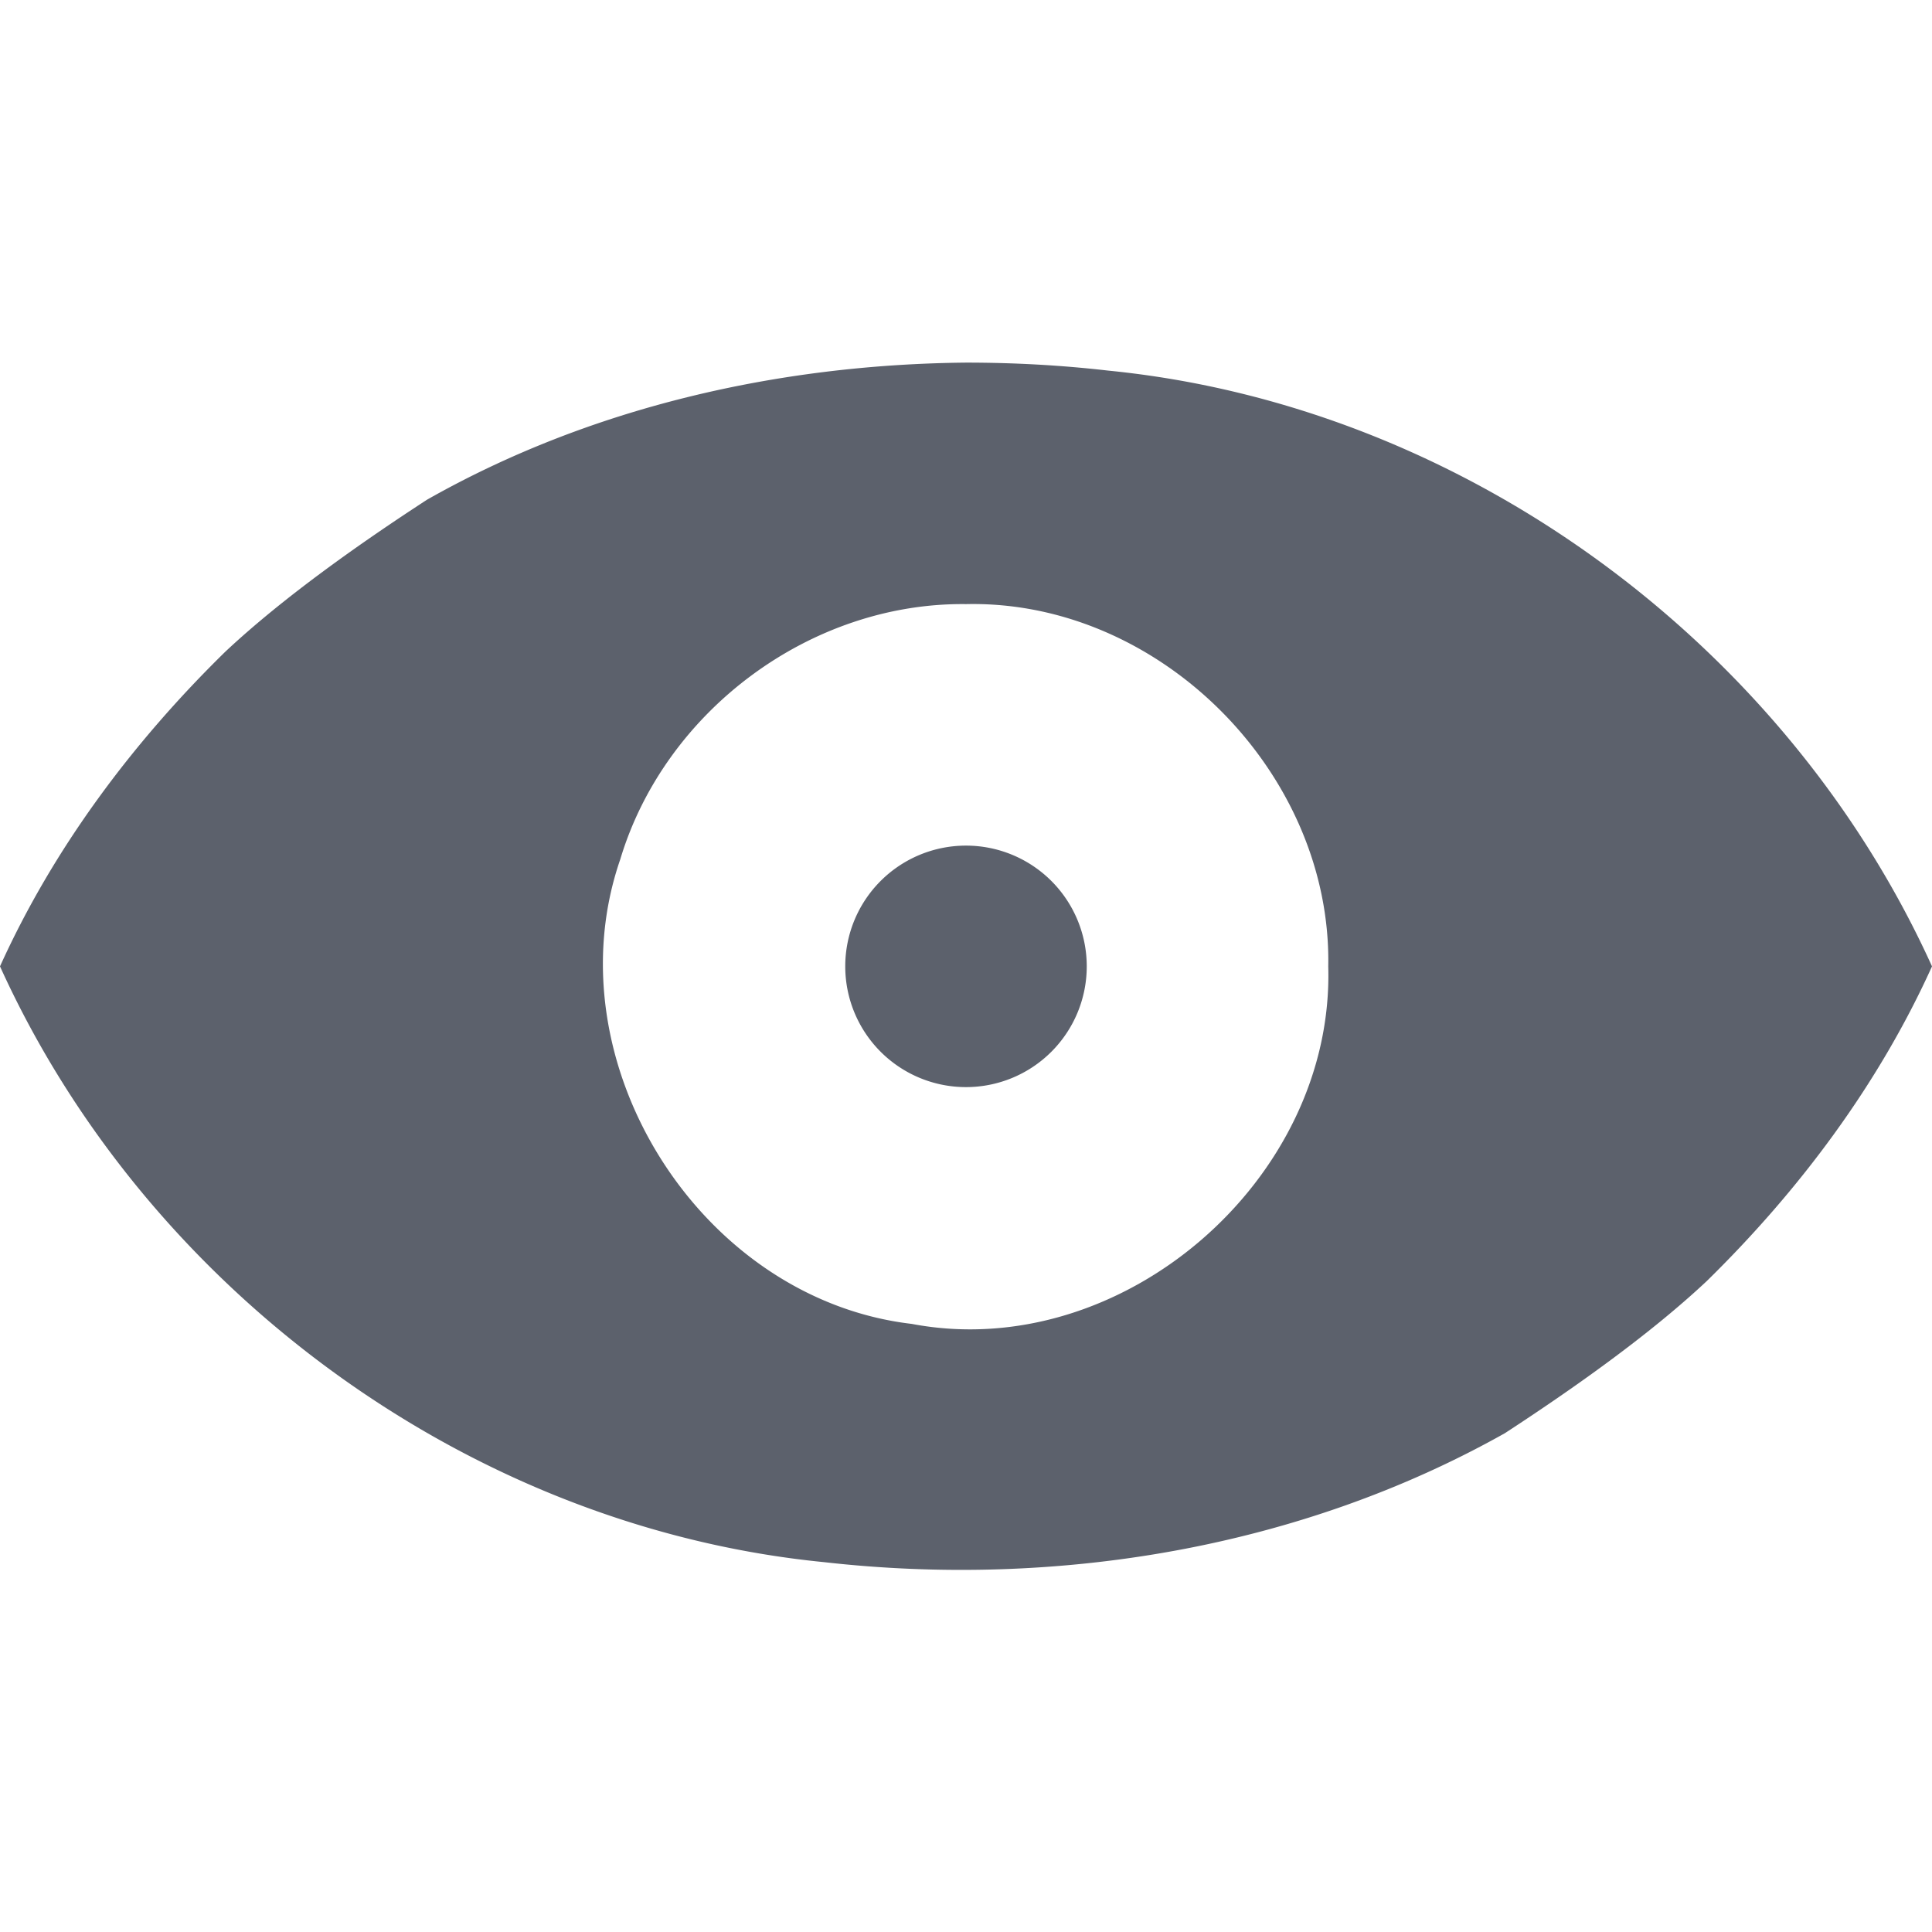 <?xml version="1.0" encoding="UTF-8" standalone="no"?>
<svg
   xmlns:dc="http://purl.org/dc/elements/1.1/"
   xmlns:cc="http://creativecommons.org/ns#"
   xmlns:rdf="http://www.w3.org/1999/02/22-rdf-syntax-ns#"
   xmlns:svg="http://www.w3.org/2000/svg"
   xmlns="http://www.w3.org/2000/svg"
   id="svg7384"
   style="enable-background:new"
   height="16"
   width="16"
   version="1.1">
  <defs
     id="defs9" />
  <title
     id="title8473">Paper Symbolic Icon Theme</title>
  <path
     d="M 8,3.003 C 6.449,3.018 4.888,3.372 3.537,4.138 2.999,4.488 2.352,4.941 1.865,5.398 1.099,6.148 0.443,7.024 0,8.003 c 1.215,2.68 3.886,4.644 6.824,4.934 1.927,0.218 3.944,-0.115 5.639,-1.068 0.538,-0.351 1.185,-0.803 1.672,-1.26 C 14.901,9.858 15.557,8.982 16,8.003 14.785,5.324 12.114,3.359 9.176,3.069 8.786,3.024 8.393,3.003 8,3.003 Z m 0,2 c 1.607,-0.036 3.03,1.402 3,3 0.051,1.766 -1.709,3.291 -3.449,2.961 C 5.793,10.758 4.559,8.786 5.137,7.116 5.506,5.887 6.713,4.988 8,5.003 Z m 0,2 a 1,1 0 0 0 -1,1 1,1 0 0 0 1,1 1,1 0 0 0 1,-1 1,1 0 0 0 -1,-1 z"
     id="path6807"
     style="opacity:1;fill-rule:evenodd;fill:#5c616c;fill-opacity:1" />
</svg>
